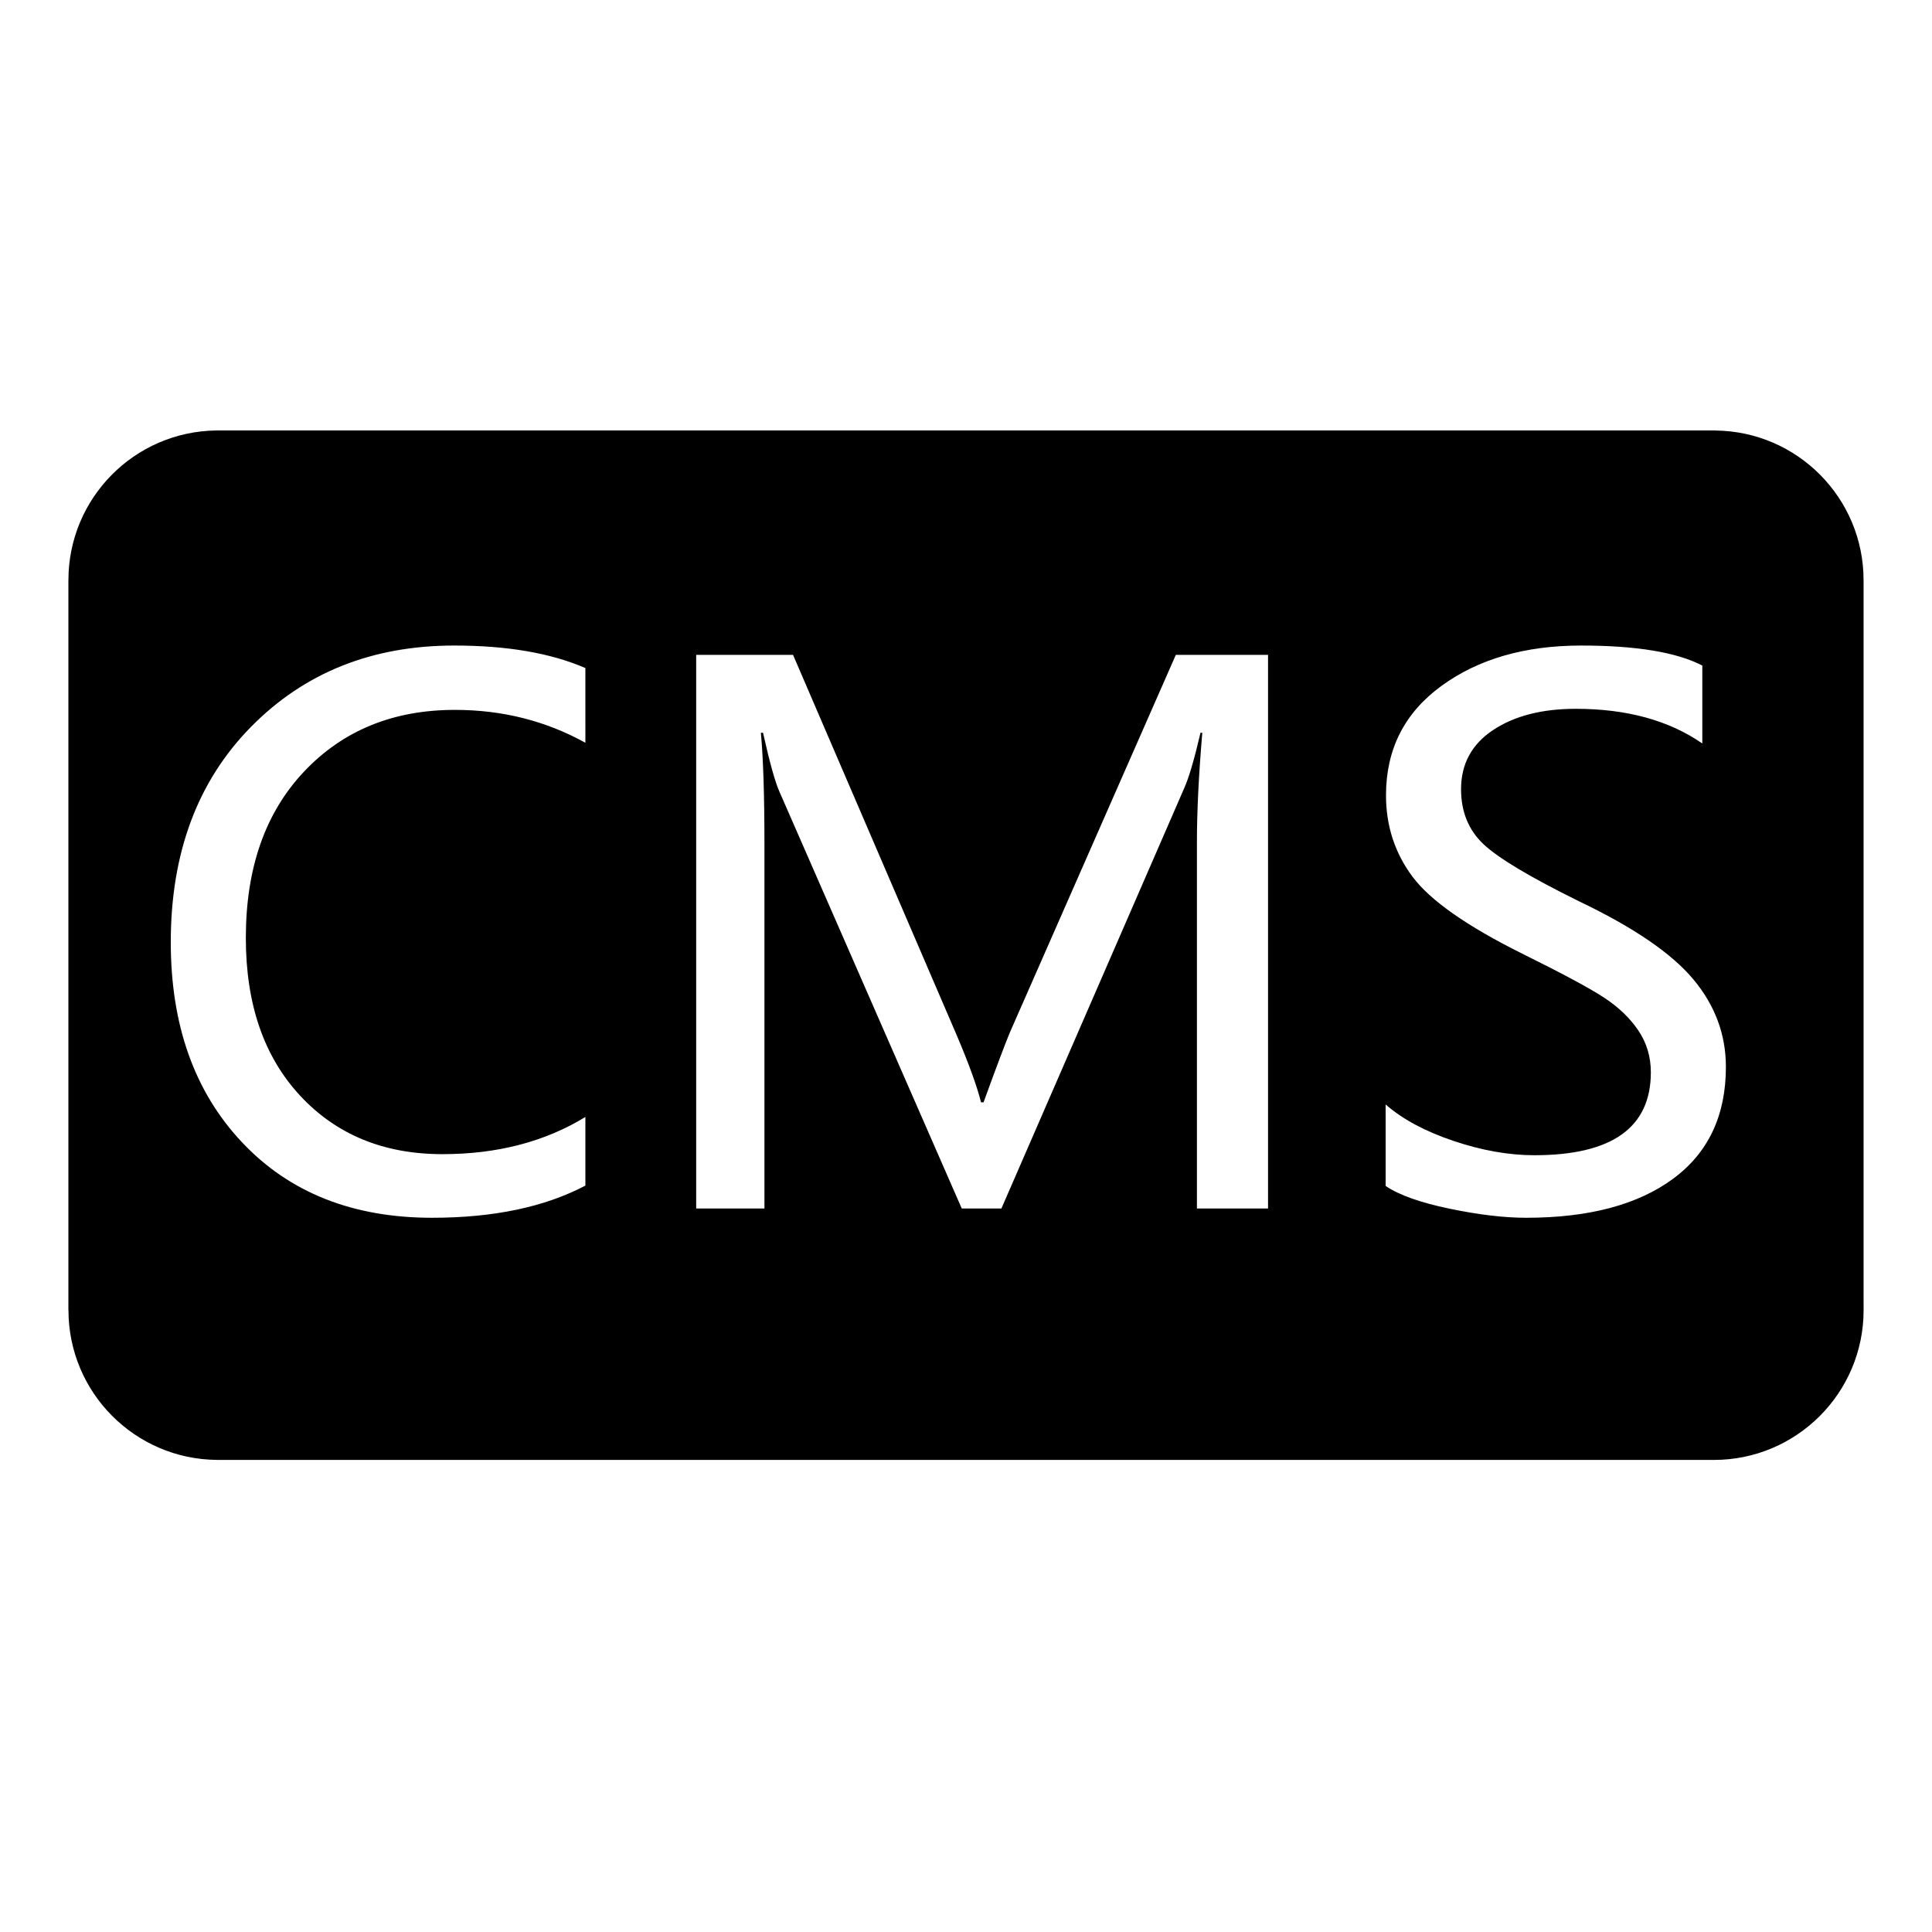 <svg t="1584518139045" class="icon" viewBox="0 0 1024 1024" version="1.1" xmlns="http://www.w3.org/2000/svg" p-id="2663" width="200" height="200"><path d="M987.73 686.024 987.73 307.612l0-0.08c0-43.56-35.09-78.906-78.55-79.351l-0.038-0.042L115.94 228.139c-0.095 0-0.202-0.005-0.296-0.005-0.086 0-0.171 0.005-0.256 0.005l-0.69 0-0.016 0.02c-43.39 0.515-78.406 35.824-78.417 79.337l-0.016 0.016 0 386.882 0.042 0.038c0.011 43.608 35.181 78.99 78.716 79.346l0.005 0.011 0.355 0c0.102 0 0.203 0.011 0.298 0.011 0.123 0 0.239-0.011 0.356-0.011l791.743-0.005c0.201 0 0.409 0.011 0.615 0.011 43.837 0 79.374-35.541 79.374-79.379C987.751 691.592 987.751 688.789 987.73 686.024zM310.264 393.682c-20.965-11.618-44.014-17.429-69.145-17.429-32.71 0-59.359 10.893-79.943 32.678-20.586 21.786-30.878 51.182-30.878 88.183 0 35.112 9.596 62.989 28.795 83.638 19.196 20.648 44.329 30.972 75.397 30.972 29.046 0 54.304-6.565 75.775-19.702l0 36.372c-21.596 11.367-48.686 17.049-81.269 17.049-42.055 0-75.651-13.355-100.781-40.067-25.133-26.71-37.699-62.04-37.699-105.991 0-47.233 14.143-85.248 42.434-114.042 28.288-28.795 64.22-43.192 107.79-43.192 28.037 0 51.211 3.979 69.524 11.935L310.265 393.682zM672.09 640.521l-37.697 0L634.394 446.156c0-16.037 0.948-35.298 2.842-57.779l-0.948 0c-3.288 14.145-6.191 23.997-8.714 29.552l-96.805 222.591L509.744 640.52l-96.614-220.885c-2.274-5.05-5.18-15.469-8.714-31.258l-1.137 0c1.261 13.64 1.894 33.468 1.894 59.484L405.172 640.521l-36.183 0L368.989 347.081l51.338 0 86.574 201.184c6.565 15.409 10.922 27.406 13.071 35.993l1.327 0c6.565-18.059 11.177-30.31 13.828-36.75l88.09-200.426 48.873 0L672.09 640.521zM886.727 624.797c-18.693 13.767-44.646 20.648-77.859 20.648-11.622 0-25.166-1.61-40.635-4.831-15.471-3.22-26.742-7.229-33.814-12.029l0-43.192c8.965 7.832 20.961 14.272 35.993 19.322 15.028 5.054 29.298 7.579 42.814 7.579 41.17 0 61.757-14.649 61.757-43.95 0-8.209-2.21-15.596-6.63-22.165-4.422-6.565-10.484-12.375-18.186-17.429-7.704-5.05-22.164-12.817-43.382-23.301-29.428-14.649-48.813-28.256-58.158-40.824-9.347-12.564-14.017-26.929-14.017-43.098 0-24.372 9.785-43.695 29.363-57.968 19.574-14.27 44.263-21.407 74.07-21.407 29.173 0 50.58 3.538 64.221 10.609l0 41.298c-17.684-12.249-40.037-18.376-67.062-18.376-17.934 0-32.553 3.76-43.854 11.272-11.304 7.515-16.955 17.967-16.955 31.352 0 11.872 3.913 21.533 11.744 28.983 7.829 7.454 24.816 17.618 50.959 30.5 28.795 13.767 48.937 27.533 60.431 41.297 11.492 13.768 17.239 29.24 17.239 46.413C914.762 591.266 905.415 611.034 886.727 624.797z" p-id="2664"></path></svg>
